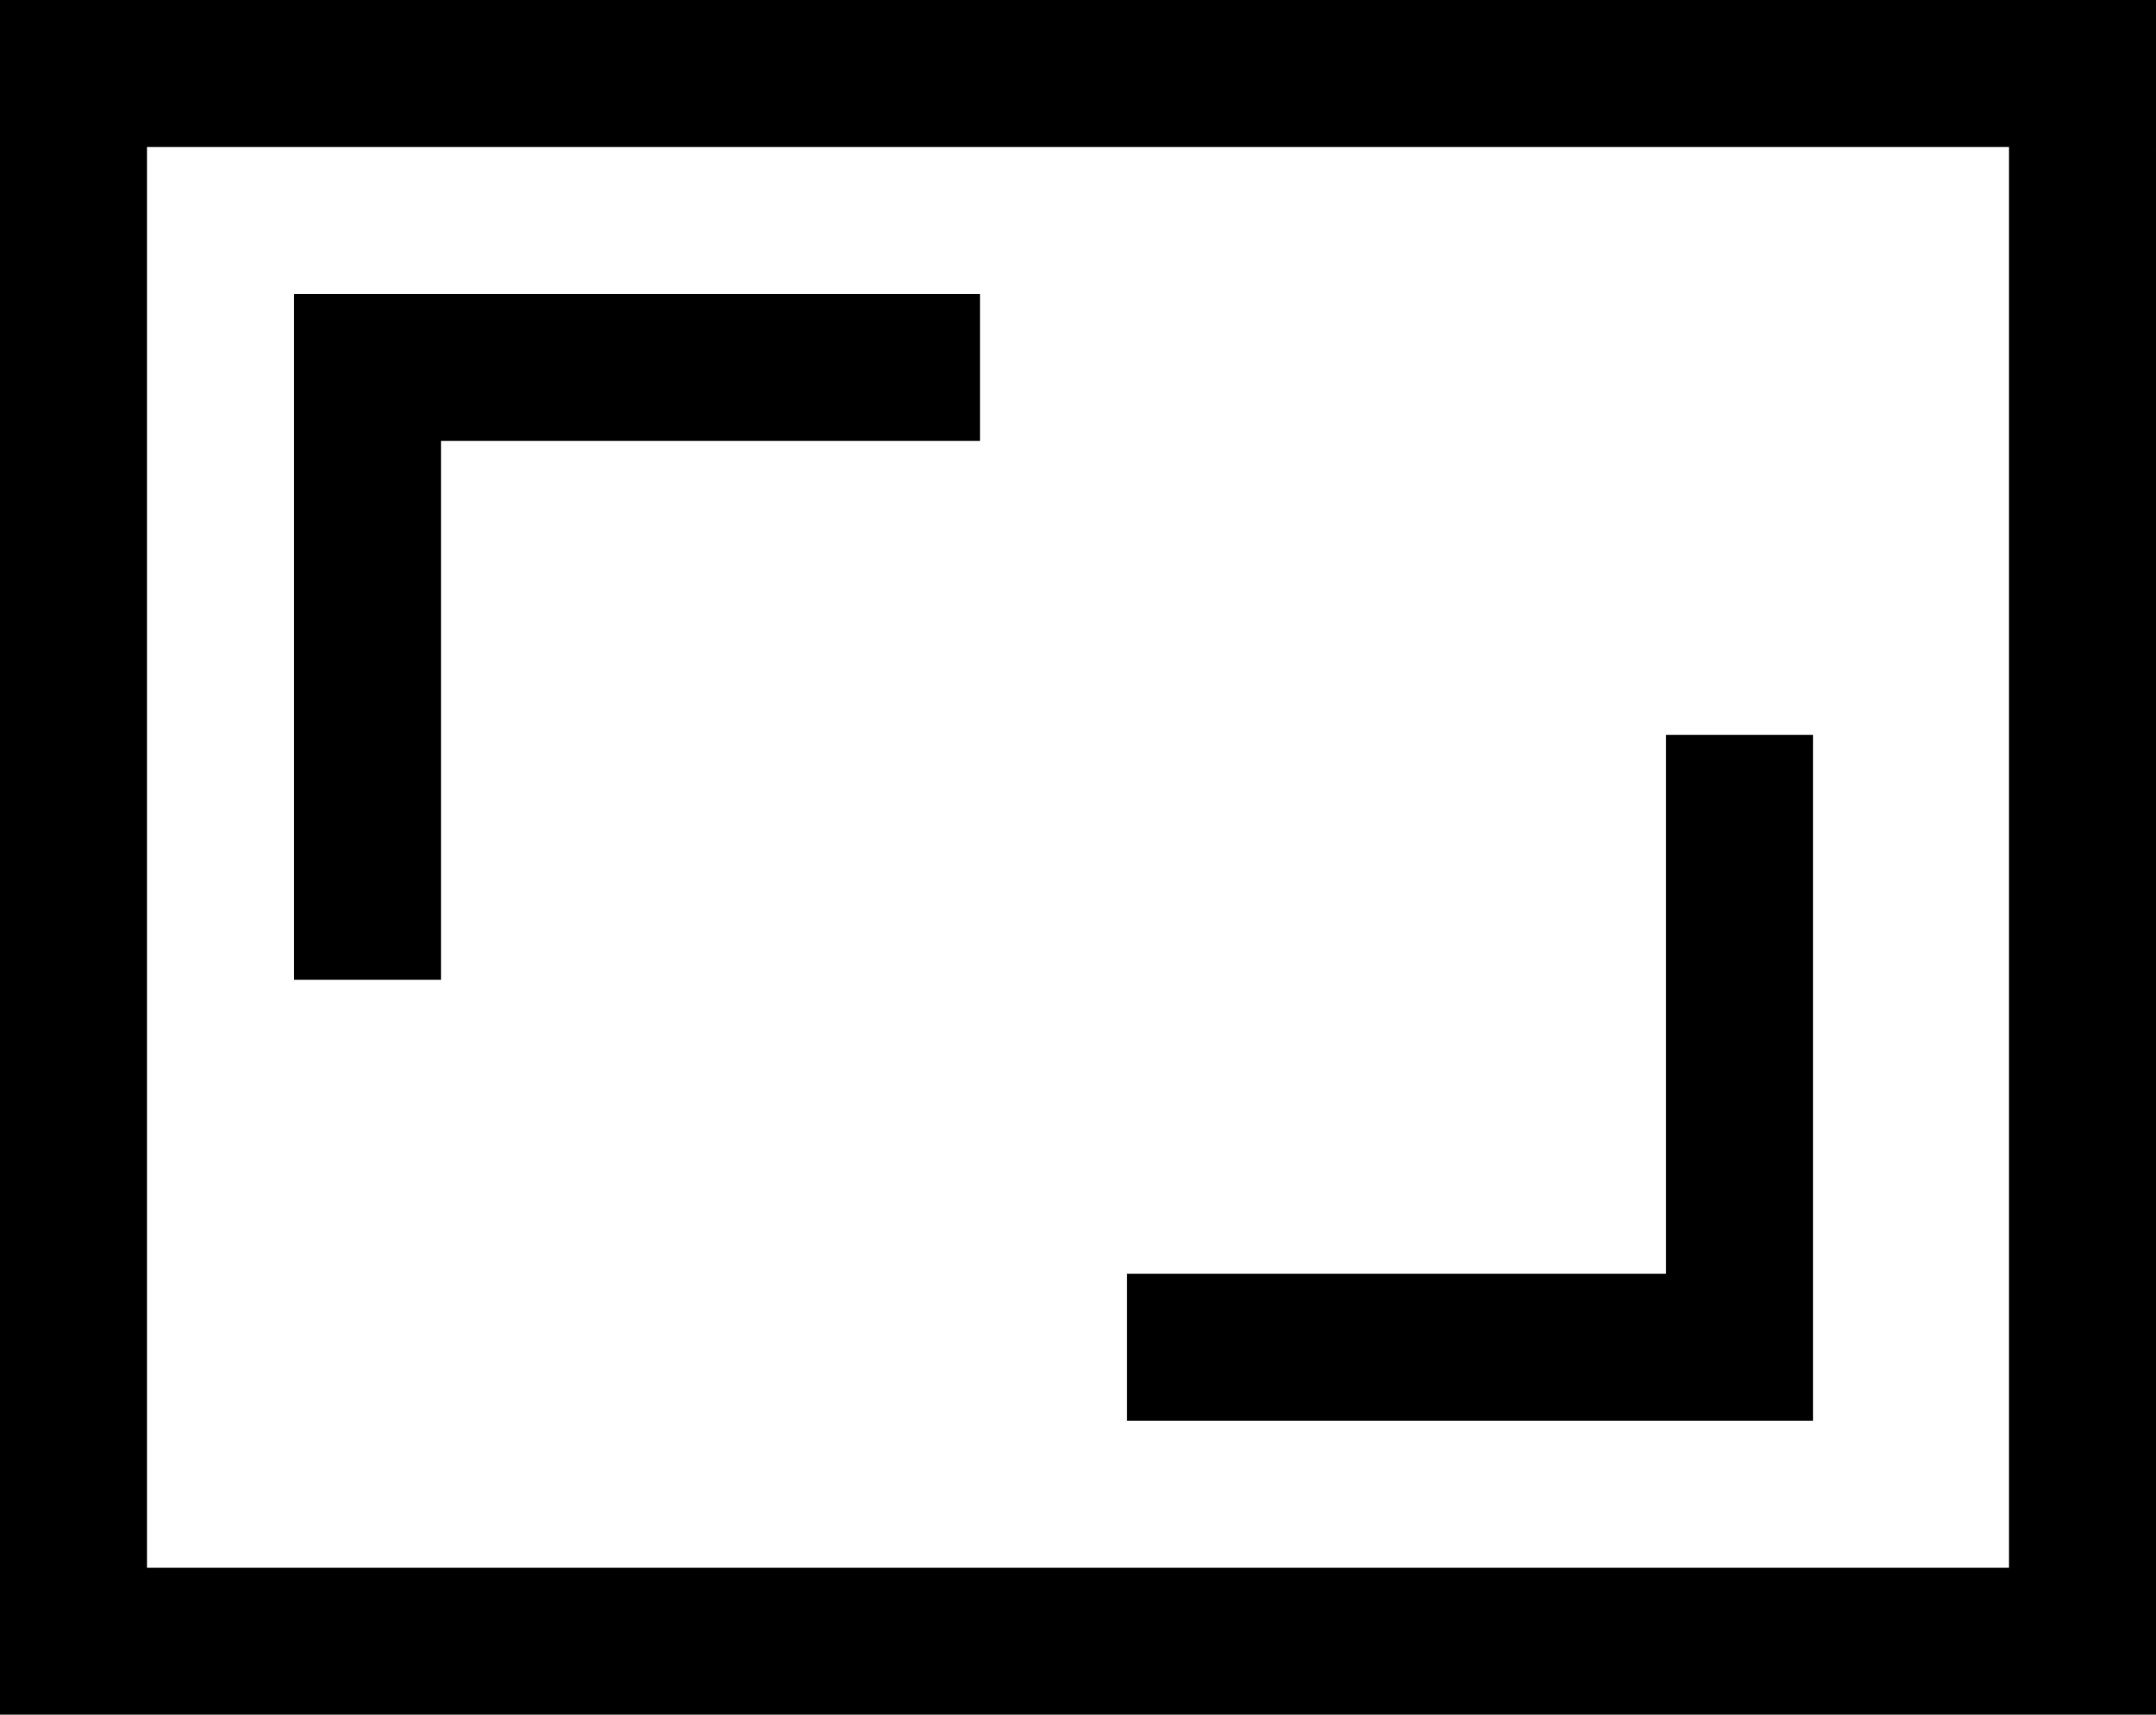 <svg version="1.1" id="Rectangle_1_copy_6_1_" xmlns="http://www.w3.org/2000/svg" xmlns:xlink="http://www.w3.org/1999/xlink"
	 x="0px" y="0px" width="44px" height="35px" viewBox="0 0 44 35" enable-background="new 0 0 44 35" xml:space="preserve">
<g id="Rectangle_1_copy_6">
	<g>
		<path fill-rule="evenodd" clip-rule="evenodd" d="M41,0H3H0v3v29v3h3h38h3v-3V3V0H41z M41,32H3V3h38V32z M9,9h11V6
			H9H6v3v11h3V9z M37,29v-3V15h-3v11H23v3h11H37z"/>
	</g>
</g>
</svg>
